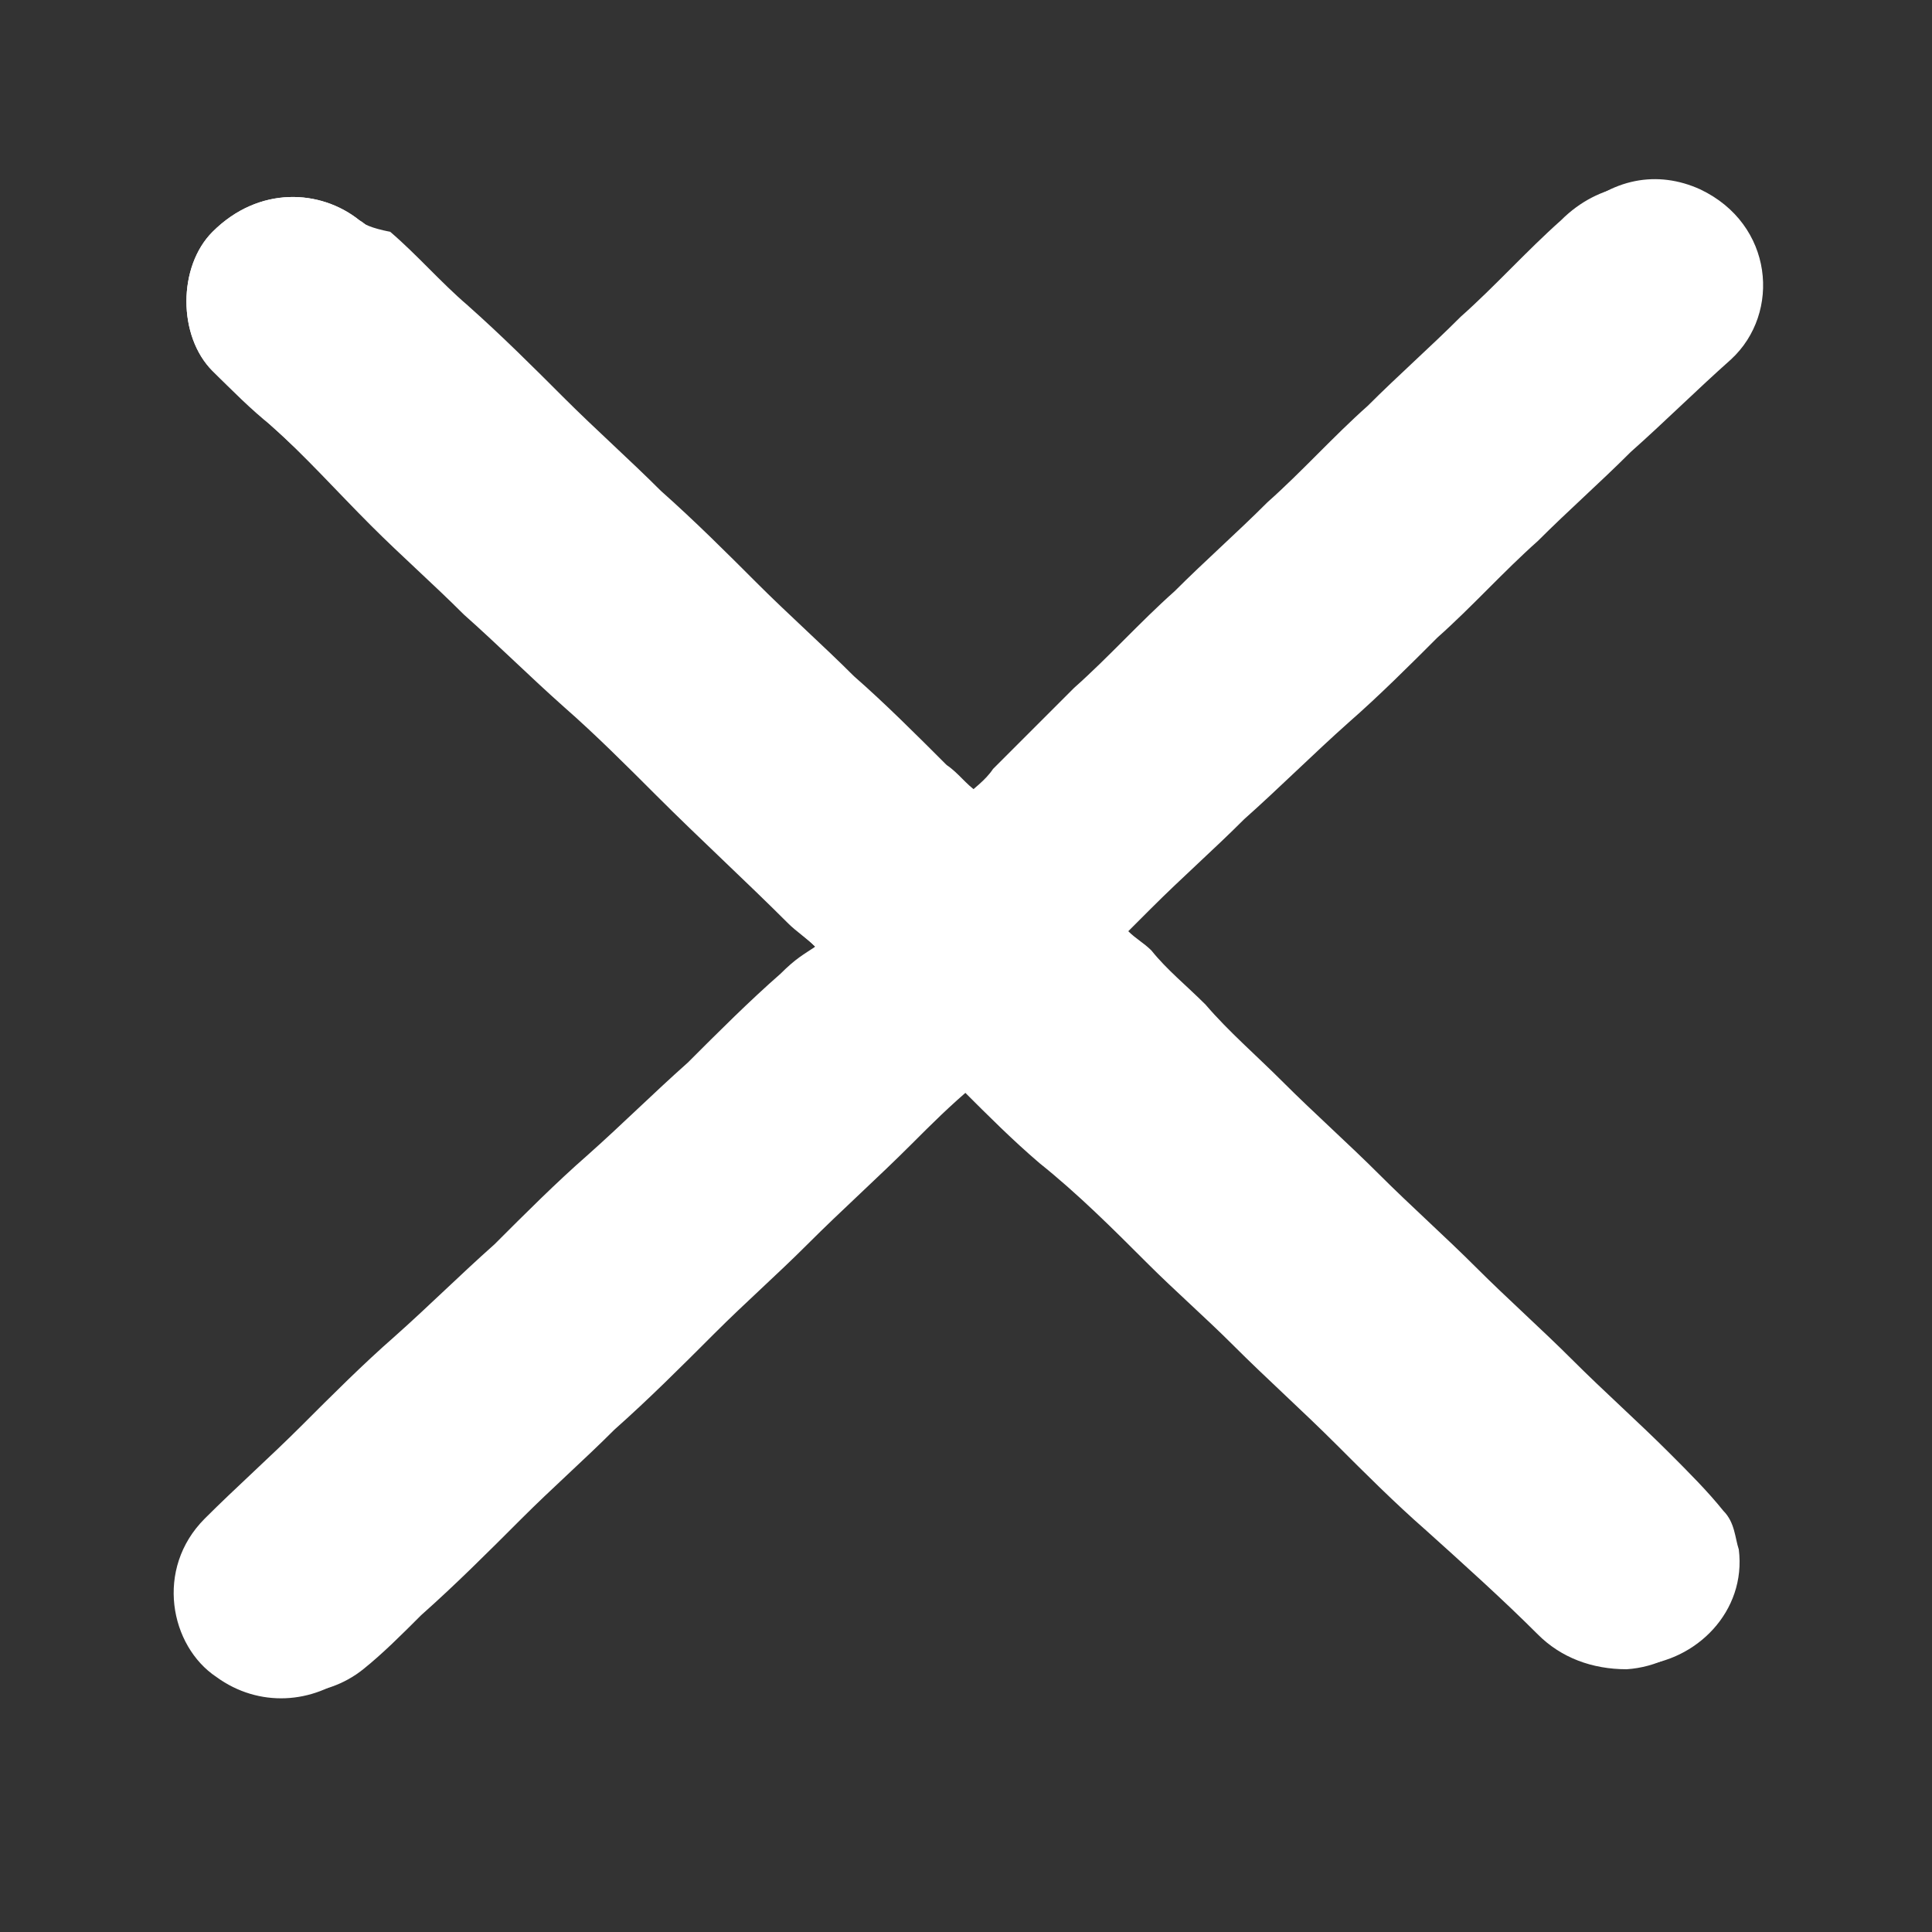 <?xml version="1.0" encoding="utf-8"?>
<!-- Generator: Adobe Illustrator 24.2.3, SVG Export Plug-In . SVG Version: 6.00 Build 0)  -->
<svg version="1.1" id="Capa_1" xmlns="http://www.w3.org/2000/svg" xmlns:xlink="http://www.w3.org/1999/xlink" x="0px" y="0px"
	 viewBox="0 0 50 50" style="enable-background:new 0 0 50 50;" xml:space="preserve">
<rect x="0" y="0" width="50" height="50" fill="#333333" stroke="none"/>
<style type="text/css">
	.st0{fill:#FFFFFF;}
</style>
<g>
	<path class="st0" d="M21.1,24.5c-0.2,0.2-0.4,0.4-0.6,0.6c-0.8,0.8-1.6,1.6-2.4,2.3c-0.9,0.8-1.7,1.6-2.6,2.4
		c-0.8,0.8-1.6,1.6-2.4,2.3c-0.9,0.8-1.7,1.6-2.6,2.4c-0.8,0.8-1.6,1.6-2.4,2.3c-0.8,0.8-1.7,1.6-2.5,2.4c-1.3,1.2-0.9,3.3,0.3,4.1
		c1.1,0.7,2.5,0.7,3.5-0.1c0.5-0.4,1-0.9,1.5-1.4c0.9-0.8,1.7-1.6,2.6-2.5c0.8-0.8,1.6-1.5,2.4-2.3c0.9-0.8,1.7-1.6,2.6-2.5
		c0.8-0.8,1.6-1.5,2.4-2.3c0.9-0.9,1.8-1.7,2.7-2.6c0.5-0.5,1-1,1.6-1.5c0.7,0.6,1.4,1.3,2,1.9c0.9,0.9,1.8,1.8,2.8,2.6
		c0.7,0.7,1.5,1.4,2.2,2.1c0.9,0.9,1.8,1.7,2.7,2.6c0.8,0.7,1.6,1.5,2.3,2.2c1,0.9,1.9,1.8,2.9,2.7c0.7,0.6,1.4,1,2.3,0.9
		c1.5-0.1,2.8-1.4,2.6-3c-0.1-0.3-0.1-0.7-0.4-1c-0.4-0.5-0.9-1-1.4-1.5c-0.8-0.8-1.7-1.6-2.5-2.4c-0.8-0.8-1.7-1.6-2.5-2.4
		c-0.8-0.8-1.7-1.6-2.5-2.4c-0.8-0.8-1.7-1.6-2.5-2.4c-0.7-0.7-1.4-1.3-2-2c-0.5-0.5-1-0.9-1.4-1.4c-0.2-0.2-0.4-0.3-0.6-0.5
		c0.2-0.2,0.4-0.4,0.6-0.6c0.8-0.8,1.6-1.5,2.4-2.3c0.9-0.8,1.8-1.7,2.7-2.5c0.8-0.7,1.6-1.5,2.3-2.2c0.9-0.8,1.7-1.7,2.6-2.5
		c0.8-0.8,1.6-1.5,2.4-2.3c0.9-0.8,1.7-1.6,2.6-2.4c1.3-1.2,1.1-3.5-0.8-4.4c-1.1-0.5-2.3-0.3-3.3,0.7c-0.9,0.8-1.7,1.7-2.6,2.5
		c-0.8,0.8-1.6,1.5-2.4,2.3c-0.9,0.8-1.7,1.7-2.6,2.5c-0.8,0.8-1.6,1.5-2.4,2.3c-0.9,0.8-1.7,1.7-2.6,2.5c-0.7,0.7-1.4,1.4-2.1,2.1
		c-0.2,0.2-0.5,0.4-0.7,0.7c-0.3-0.2-0.5-0.5-0.8-0.7c-0.8-0.8-1.6-1.6-2.4-2.3c-0.8-0.8-1.7-1.6-2.5-2.4c-0.8-0.8-1.6-1.6-2.5-2.4
		c-0.8-0.8-1.7-1.6-2.5-2.4c-0.8-0.8-1.6-1.6-2.5-2.4c-0.7-0.6-1.3-1.3-2-1.9C9.6,5.9,9.4,5.8,9.3,5.7C8.3,4.9,6.7,4.8,5.5,6
		c-0.9,0.9-0.9,2.7,0,3.6C6,10.1,6.5,10.6,7,11c0.9,0.8,1.7,1.6,2.6,2.5c0.8,0.8,1.6,1.5,2.4,2.3c0.9,0.8,1.7,1.6,2.6,2.4
		c0.8,0.8,1.6,1.6,2.4,2.3c1.1,1.1,2.3,2.2,3.4,3.3C20.6,24.1,20.8,24.2,21.1,24.5z"/>
	<path class="st0" d="M21.1,24.5c-0.2-0.2-0.5-0.4-0.7-0.6c-1.1-1.1-2.3-2.2-3.4-3.3c-0.8-0.8-1.6-1.6-2.4-2.3
		c-0.9-0.8-1.7-1.6-2.6-2.4c-0.8-0.8-1.6-1.5-2.4-2.3C8.7,12.7,7.9,11.8,7,11c-0.5-0.5-1-0.9-1.5-1.4C4.6,8.7,4.6,6.9,5.5,6
		c1.2-1.2,2.8-1.1,3.8-0.3c0.2,0.1,0.3,0.3,0.5,0.4c0.7,0.6,1.3,1.3,2,1.9c0.8,0.8,1.6,1.6,2.5,2.4c0.8,0.8,1.7,1.6,2.5,2.4
		c0.8,0.8,1.6,1.6,2.5,2.4c0.8,0.8,1.7,1.6,2.5,2.4c0.8,0.8,1.6,1.6,2.4,2.3c0.3,0.2,0.5,0.5,0.8,0.7c0.2-0.2,0.5-0.4,0.7-0.7
		c0.7-0.7,1.4-1.4,2.1-2.1c0.9-0.8,1.7-1.7,2.6-2.5c0.8-0.8,1.6-1.5,2.4-2.3c0.9-0.8,1.7-1.7,2.6-2.5c0.8-0.8,1.6-1.5,2.4-2.3
		c0.9-0.8,1.7-1.7,2.6-2.5c1-1,2.3-1.1,3.3-0.7c1.9,0.9,2,3.2,0.8,4.4c-0.9,0.8-1.7,1.6-2.6,2.4c-0.8,0.8-1.6,1.5-2.4,2.3
		c-0.9,0.8-1.7,1.7-2.6,2.5c-0.8,0.7-1.6,1.5-2.3,2.2c-0.9,0.8-1.8,1.7-2.7,2.5c-0.8,0.8-1.6,1.5-2.4,2.3c-0.2,0.2-0.4,0.4-0.6,0.6
		c0.2,0.2,0.4,0.3,0.6,0.5c0.5,0.5,1,0.9,1.4,1.4c0.7,0.7,1.3,1.3,2,2c0.8,0.8,1.7,1.6,2.5,2.4c0.8,0.8,1.7,1.6,2.5,2.4
		c0.8,0.8,1.7,1.6,2.5,2.4c0.8,0.8,1.7,1.6,2.5,2.4c0.5,0.5,1,0.9,1.4,1.5c0.2,0.3,0.3,0.7,0.4,1c0.2,1.6-1.1,2.9-2.6,3
		c-0.9,0-1.7-0.3-2.3-0.9c-0.9-0.9-1.9-1.8-2.9-2.7c-0.8-0.7-1.6-1.5-2.3-2.2c-0.9-0.9-1.8-1.7-2.7-2.6c-0.7-0.7-1.5-1.4-2.2-2.1
		c-0.9-0.9-1.8-1.8-2.8-2.6c-0.7-0.6-1.3-1.2-2-1.9c-0.5,0.5-1.1,1-1.6,1.5c-0.9,0.9-1.8,1.7-2.7,2.6c-0.8,0.8-1.6,1.5-2.4,2.3
		c-0.9,0.8-1.7,1.6-2.6,2.5c-0.8,0.8-1.6,1.5-2.4,2.3c-0.9,0.8-1.7,1.6-2.6,2.5c-0.5,0.5-1,0.9-1.5,1.4c-1,0.8-2.4,0.9-3.5,0.1
		c-1.2-0.8-1.6-2.8-0.3-4.1c0.8-0.8,1.7-1.6,2.5-2.4c0.8-0.8,1.6-1.6,2.4-2.3c0.9-0.8,1.7-1.6,2.6-2.4c0.8-0.8,1.6-1.6,2.4-2.3
		c0.9-0.8,1.7-1.6,2.6-2.4c0.8-0.8,1.6-1.6,2.4-2.3C20.6,24.8,20.8,24.7,21.1,24.5z"/>
</g>
</svg>
